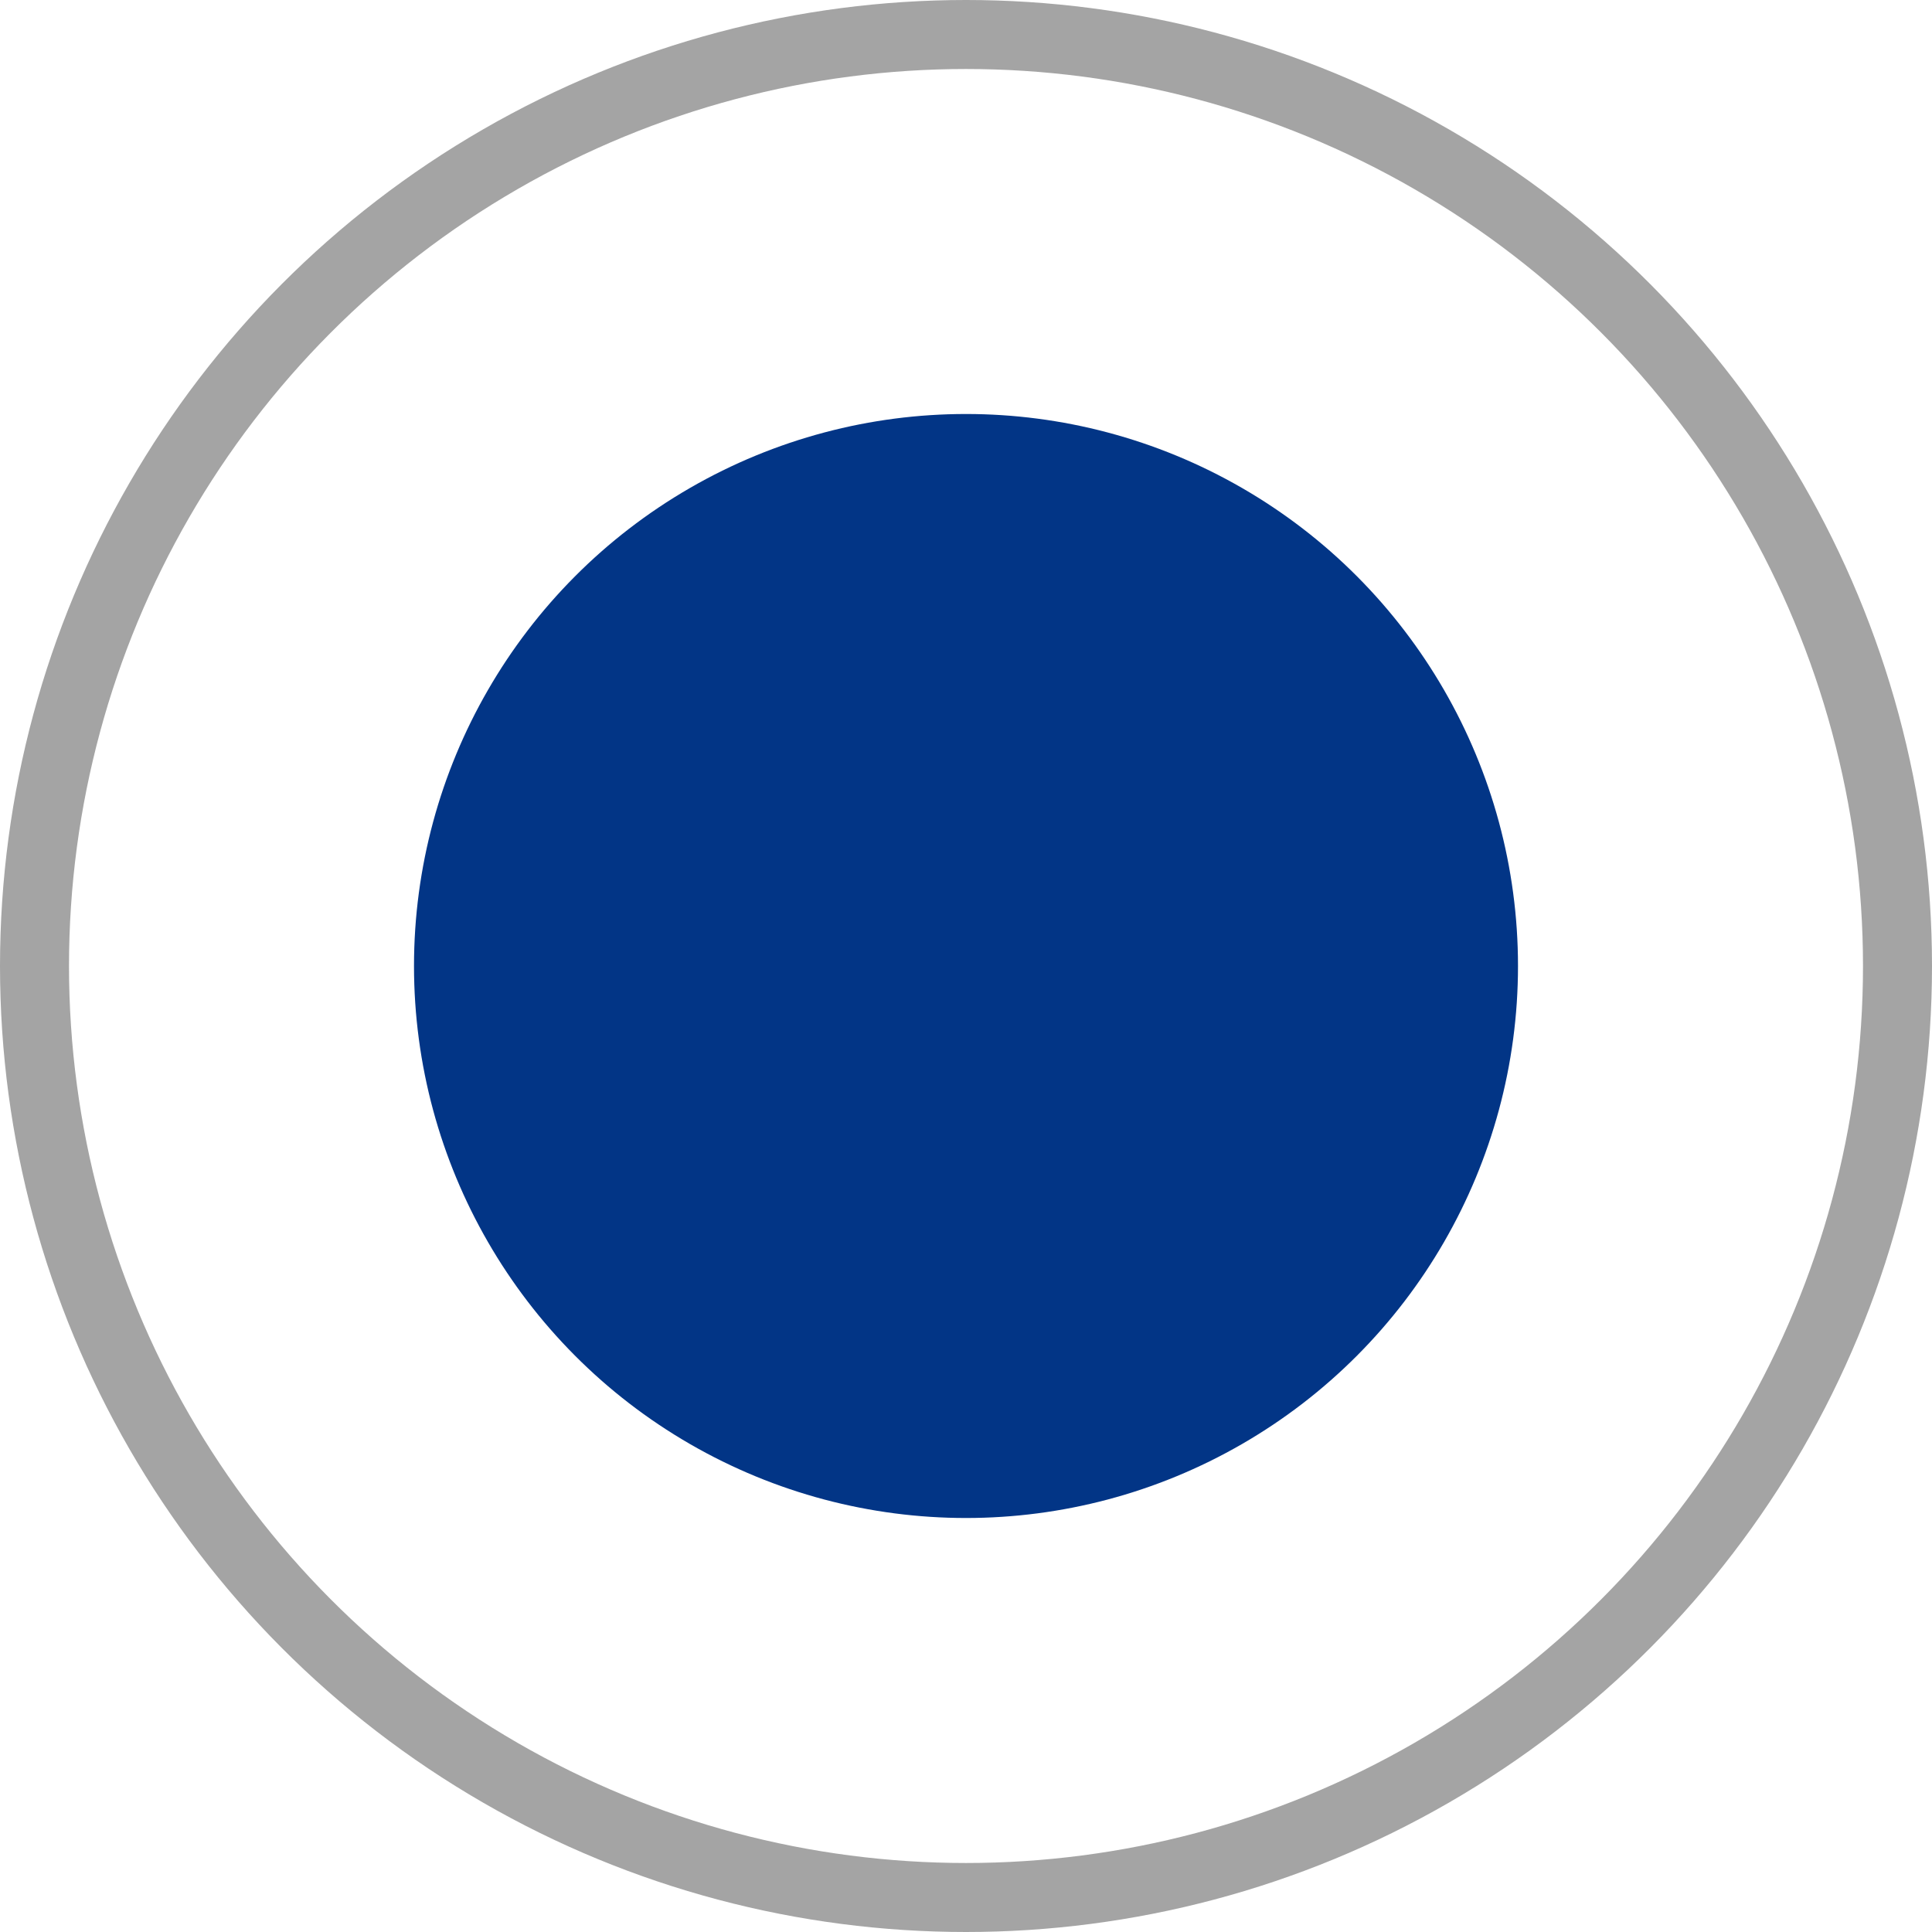 <svg width="28" height="28" viewBox="0 0 28 28" fill="none" xmlns="http://www.w3.org/2000/svg">
<circle cx="14" cy="14" r="13.5" stroke="#A4A4A4"/>
<circle cx="14" cy="14" r="8" fill="#023586"/>
</svg>

